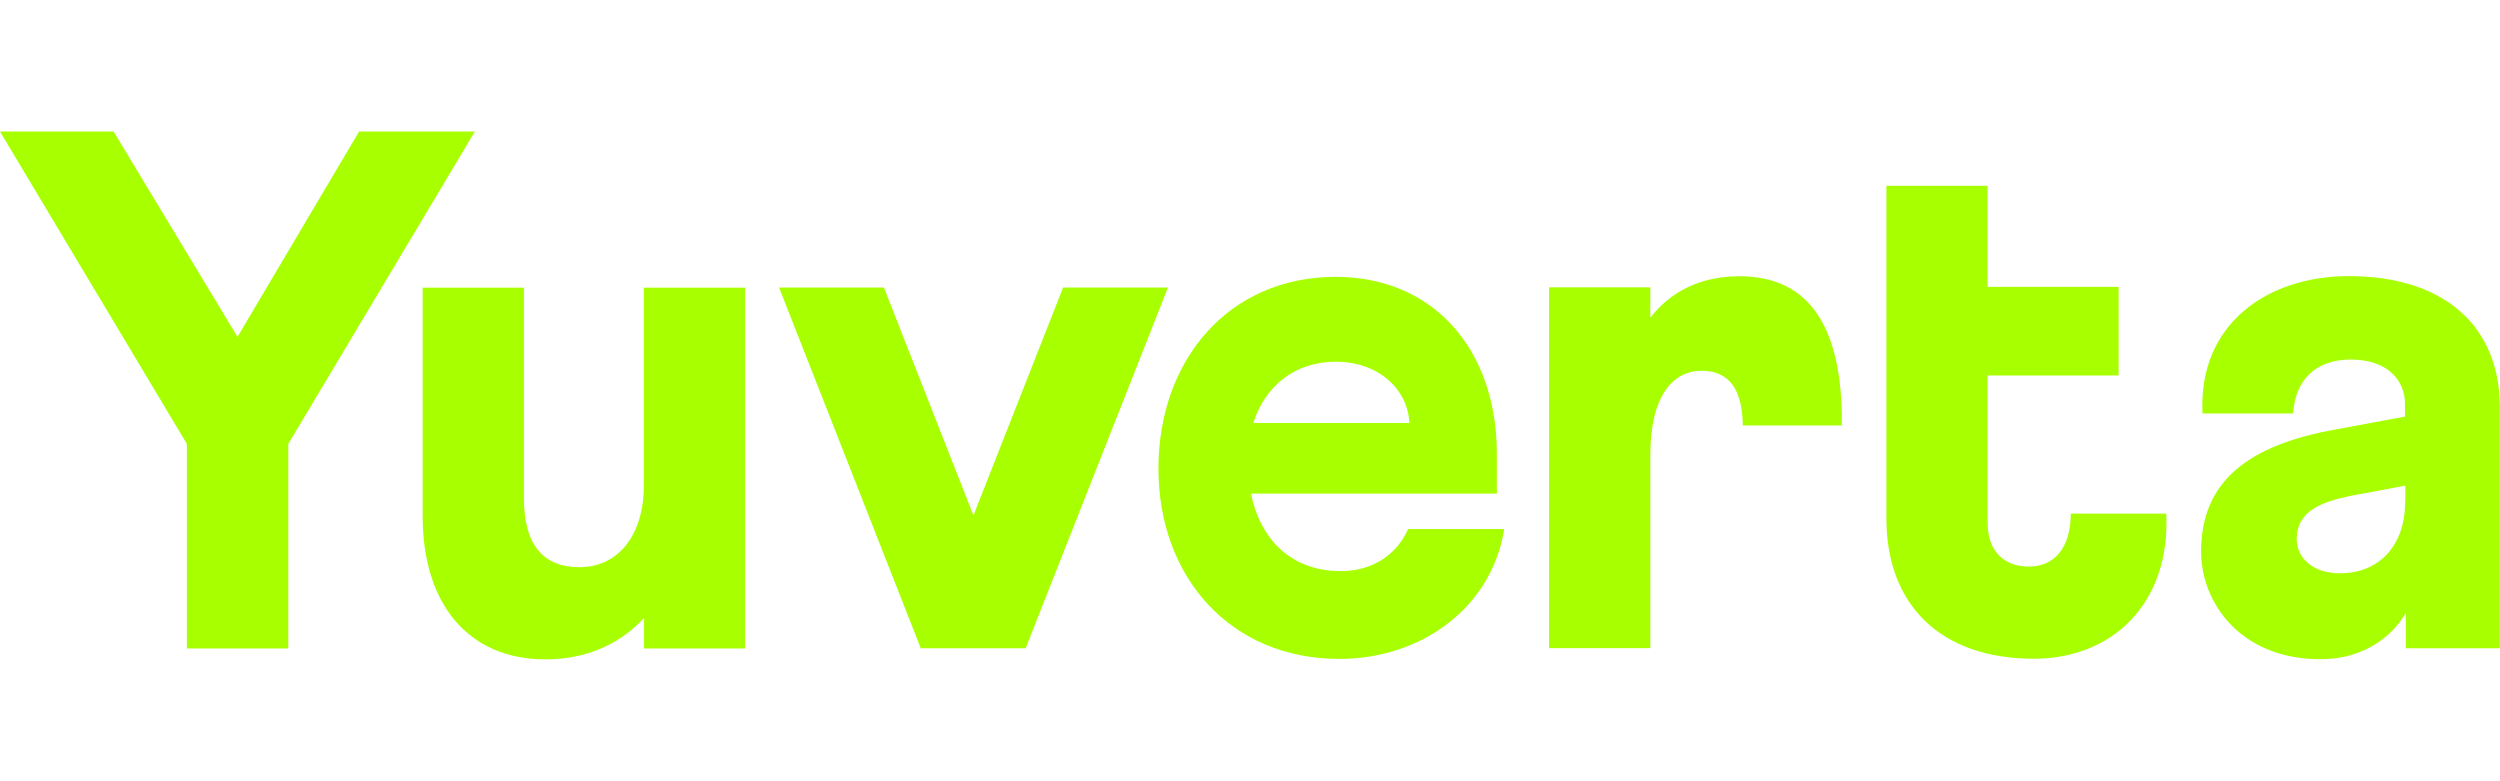 <?xml version="1.0" encoding="UTF-8"?><svg id="Layer_1" xmlns="http://www.w3.org/2000/svg" viewBox="0 0 160 50"><defs><style>.cls-1{fill:#a7ff00;fill-rule:evenodd;stroke-width:0px;}</style></defs><path class="cls-1" d="M41.22,41.49v-1.94c-1.48,1.6-3.6,2.65-6.3,2.65-4.95,0-7.87-3.54-7.87-9.16v-14.63h6.48v13.45c0,2.93,1.16,4.44,3.56,4.44s4.12-1.94,4.12-5.29v-12.6h6.48v23.09h-6.46Z"/><path class="cls-1" d="M62.3,32.99l5.74-14.59h6.71l-9.11,23.09h-6.71l-9.07-23.09h6.71l5.73,14.59Z"/><path class="cls-1" d="M111.32,17.68c-2.51,0-4.4.99-5.7,2.65v-1.94h-6.48v23.09h6.48v-12.32c0-3.83,1.44-5.43,3.28-5.43,1.73,0,2.61,1.14,2.64,3.5h6.34c.06-6.95-2.54-9.55-6.57-9.55Z"/><path class="cls-1" d="M150.31,17.67c-5.14,0-9.63,3.02-9.35,8.79h5.8c.13-2.11,1.41-3.45,3.69-3.45s3.47,1.27,3.47,2.84v.81l-4.35.81c-5.64.99-8.7,3.3-8.7,7.83,0,3.3,2.55,6.89,7.63,6.89,2.87,0,4.67-1.55,5.47-2.97v2.27h6.02v-15.46c-.01-4.96-3.34-8.36-9.69-8.36ZM153.93,32.12c0,2.84-1.71,4.57-4.16,4.57-1.67,0-2.78-.9-2.78-2.21,0-1.75,1.57-2.36,3.43-2.74l3.52-.66v1.03Z"/><path class="cls-1" d="M85.8,36.55c-2.96,0-5.08-1.79-5.74-4.96h15.74v-2.54c0-6.65-4.03-11.33-10.32-11.33-6.86,0-11.34,5.34-11.34,12.27s4.59,12.18,11.58,12.18c5.32,0,9.77-3.35,10.55-8.31h-6.15c-.76,1.69-2.32,2.69-4.31,2.69ZM85.48,23.15c2.83,0,4.63,1.84,4.72,3.92h-9.99c.79-2.45,2.73-3.92,5.28-3.92Z"/><path class="cls-1" d="M138.64,32.87h-6.11c0,2.21-1.07,3.39-2.68,3.39s-2.64-.99-2.64-2.78v-9.45h8.38v-5.67h-8.38v-6.47h-6.48v21.3c0,5.53,3.47,8.97,9.44,8.97,5.01,0,8.75-3.54,8.47-9.3Z"/><path class="cls-1" d="M15.2,21.56l7.78-13.14h7.41l-11.94,19.99v13.09h-6.49v-13.09L0,8.42h7.27l7.93,13.14Z"/></svg>